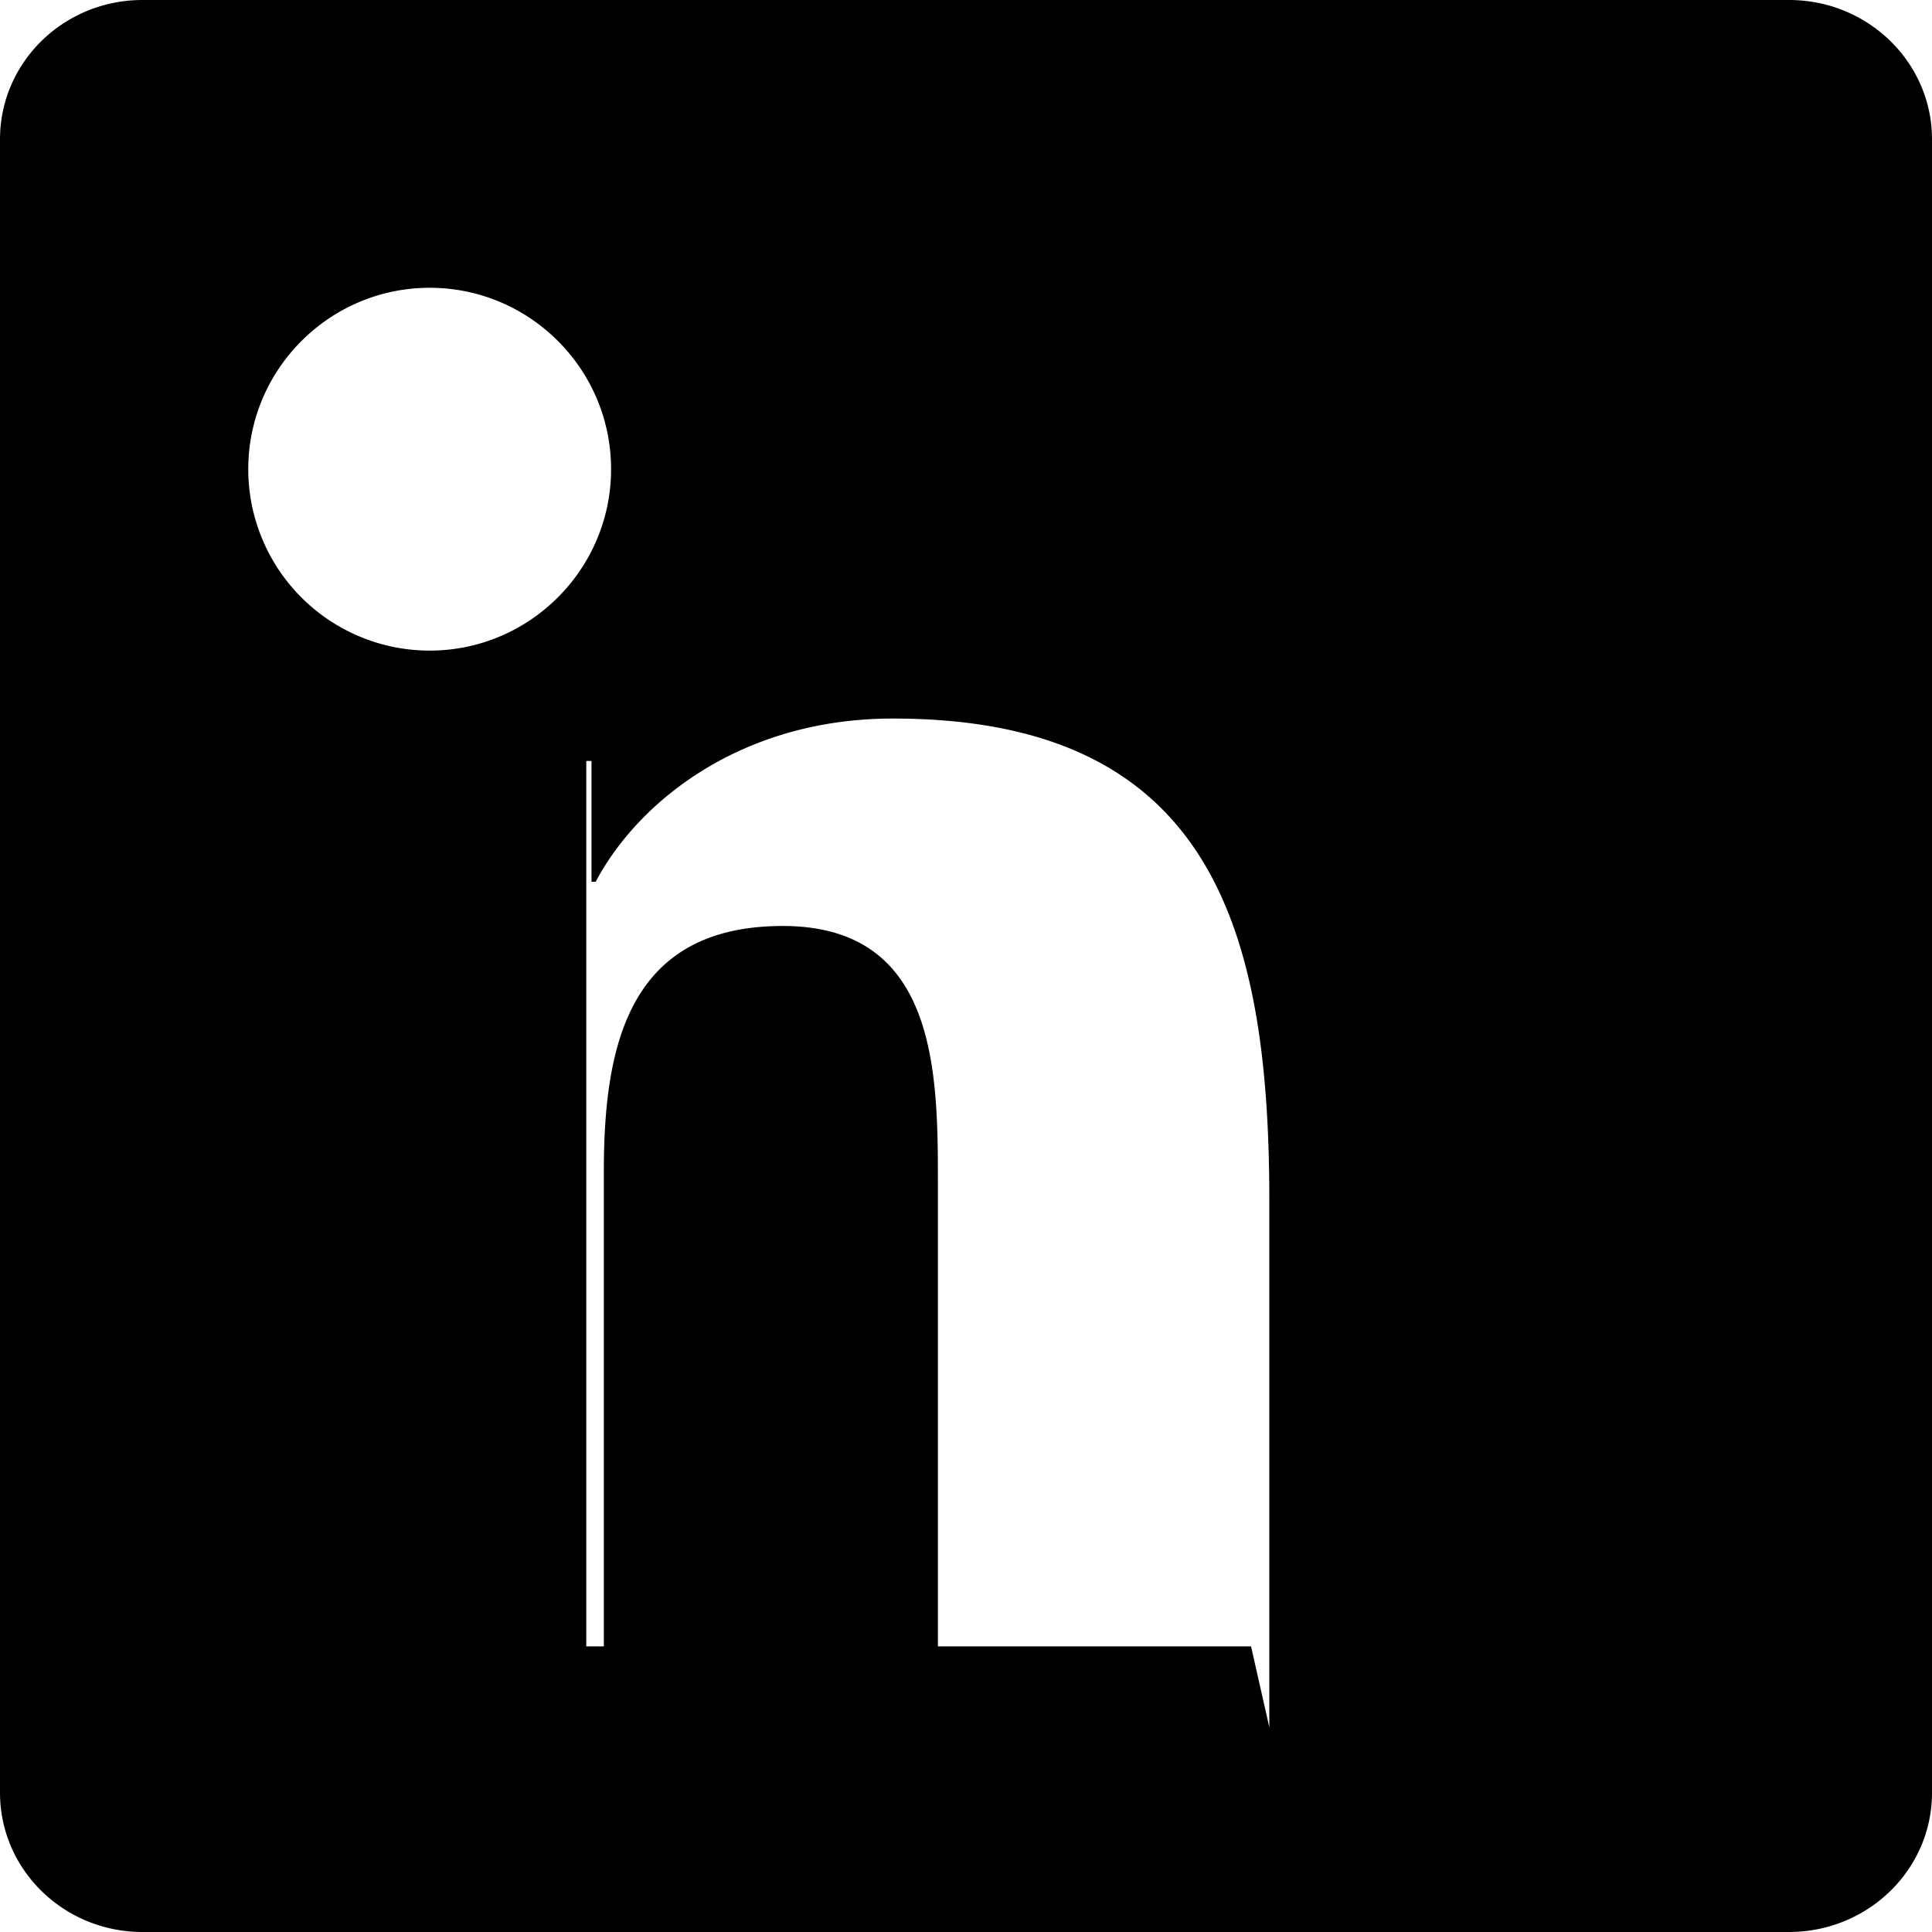 <svg
  xmlns="http://www.w3.org/2000/svg"
  viewBox="0 0 24 24"
  fill="currentColor"
  className="w-6 h-6"
>
  <path d="M22.225 0H1.771C.791 0 0 .774 0 1.731v20.538C0 23.226.792 24 1.771 24h20.451C23.205 24 24 23.226 24 22.27V1.73C24 .774 23.204 0 22.225 0zm-6.684 20.452h-3.89v-5.788c0-1.382-.028-3.161-1.927-3.161-1.928 0-2.223 1.506-2.223 3.057v5.892h-3.89V9.453h3.737v1.5h.052c.521-.985 1.795-2.027 3.692-2.027 3.948 0 4.676 2.6 4.676 5.984v6.542h-.001zM5.338 8.082a2.254 2.254 0 01-2.254-2.254c0-1.242 1.012-2.253 2.254-2.253s2.253 1.01 2.253 2.253c0 1.242-1.011 2.254-2.253 2.254zM3.39 20.452h3.893V9.452H3.39v11z" />
</svg>